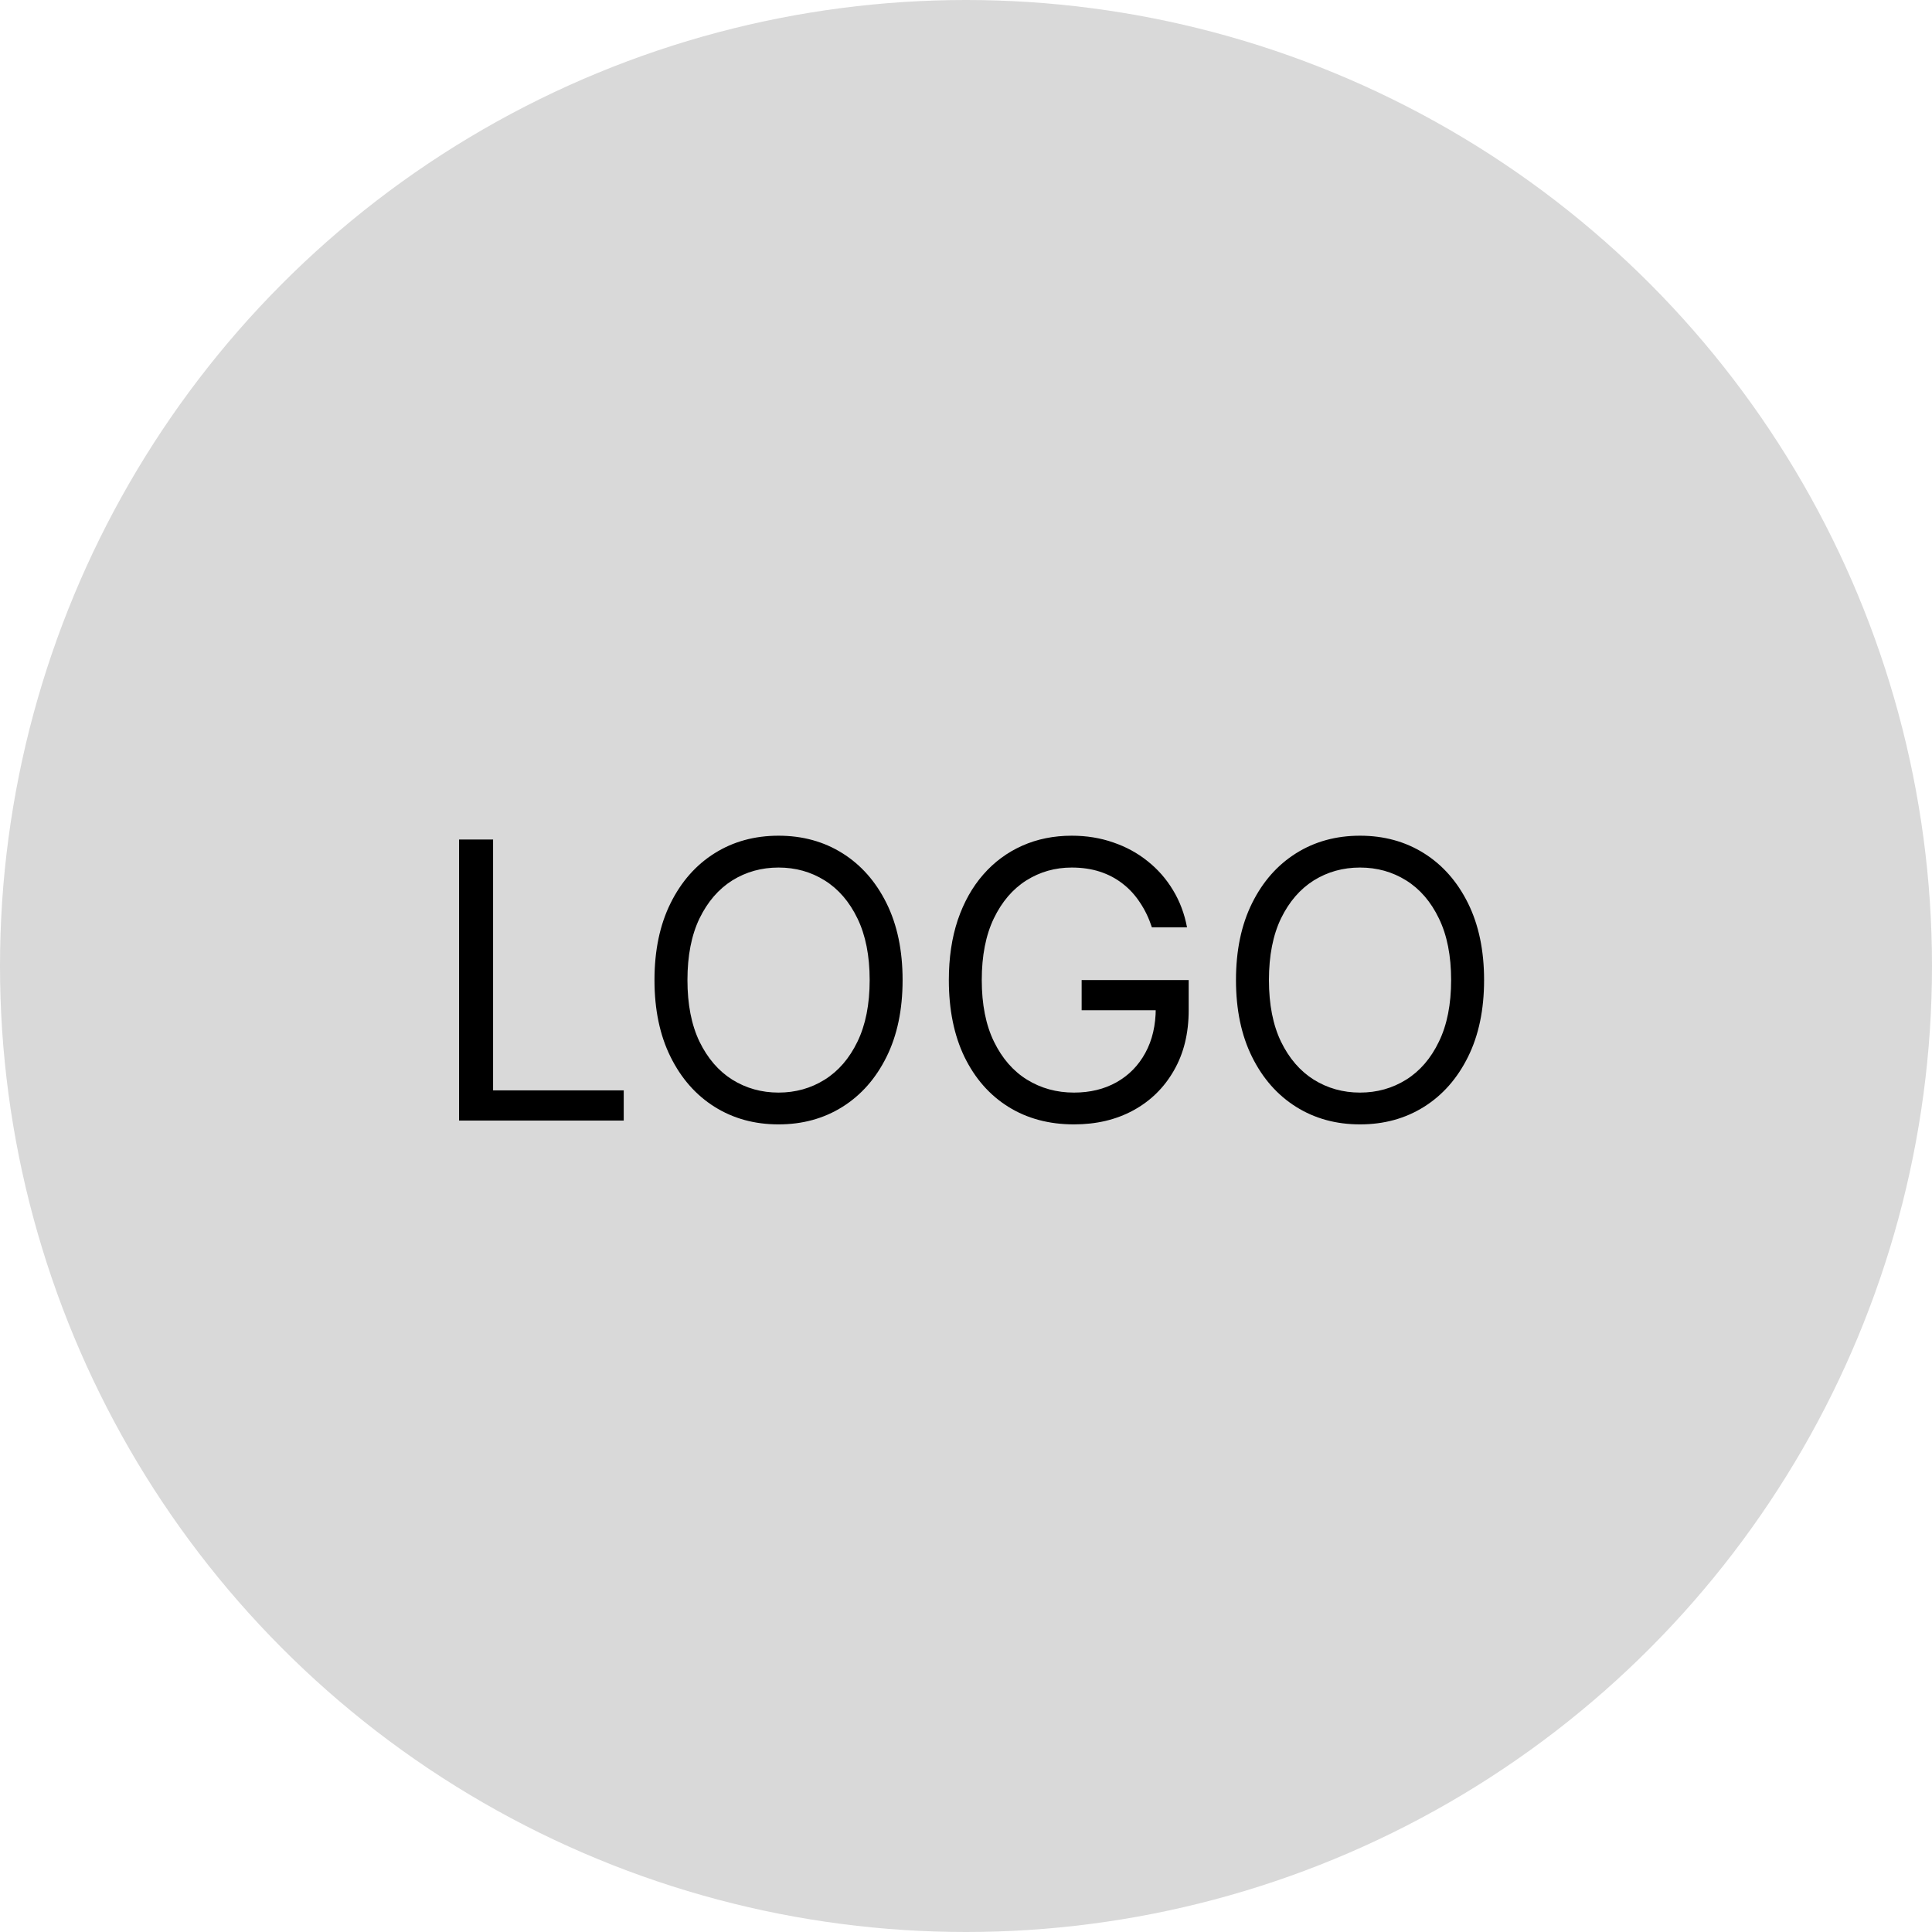 <svg width="50" height="50" viewBox="0 0 50 50" fill="none" xmlns="http://www.w3.org/2000/svg">
<circle cx="25" cy="25" r="25" fill="#D9D9D9"/>
<path d="M11.881 29V21.727H12.761V28.219H16.142V29H11.881ZM23.359 25.364C23.359 26.131 23.22 26.794 22.943 27.352C22.666 27.911 22.286 28.342 21.803 28.645C21.32 28.948 20.769 29.099 20.149 29.099C19.528 29.099 18.977 28.948 18.494 28.645C18.011 28.342 17.631 27.911 17.354 27.352C17.077 26.794 16.938 26.131 16.938 25.364C16.938 24.597 17.077 23.934 17.354 23.375C17.631 22.816 18.011 22.385 18.494 22.082C18.977 21.779 19.528 21.628 20.149 21.628C20.769 21.628 21.32 21.779 21.803 22.082C22.286 22.385 22.666 22.816 22.943 23.375C23.22 23.934 23.359 24.597 23.359 25.364ZM22.507 25.364C22.507 24.734 22.401 24.202 22.191 23.769C21.982 23.336 21.699 23.008 21.342 22.785C20.987 22.563 20.589 22.452 20.149 22.452C19.708 22.452 19.309 22.563 18.952 22.785C18.597 23.008 18.314 23.336 18.103 23.769C17.895 24.202 17.791 24.734 17.791 25.364C17.791 25.993 17.895 26.525 18.103 26.958C18.314 27.391 18.597 27.719 18.952 27.942C19.309 28.164 19.708 28.276 20.149 28.276C20.589 28.276 20.987 28.164 21.342 27.942C21.699 27.719 21.982 27.391 22.191 26.958C22.401 26.525 22.507 25.993 22.507 25.364ZM29.811 24C29.733 23.761 29.63 23.547 29.502 23.357C29.377 23.166 29.227 23.002 29.051 22.867C28.878 22.732 28.682 22.629 28.462 22.558C28.242 22.487 28 22.452 27.737 22.452C27.306 22.452 26.915 22.563 26.562 22.785C26.209 23.008 25.929 23.336 25.72 23.769C25.512 24.202 25.408 24.734 25.408 25.364C25.408 25.993 25.513 26.525 25.724 26.958C25.935 27.391 26.22 27.719 26.58 27.942C26.94 28.164 27.344 28.276 27.794 28.276C28.211 28.276 28.578 28.187 28.895 28.009C29.215 27.829 29.463 27.576 29.641 27.249C29.821 26.92 29.911 26.533 29.911 26.088L30.181 26.145H27.993V25.364H30.763V26.145C30.763 26.744 30.635 27.265 30.379 27.707C30.126 28.15 29.776 28.493 29.328 28.737C28.883 28.979 28.372 29.099 27.794 29.099C27.15 29.099 26.584 28.948 26.097 28.645C25.611 28.342 25.233 27.911 24.96 27.352C24.691 26.794 24.556 26.131 24.556 25.364C24.556 24.788 24.633 24.271 24.786 23.812C24.943 23.35 25.163 22.957 25.447 22.633C25.731 22.308 26.067 22.06 26.455 21.887C26.844 21.714 27.271 21.628 27.737 21.628C28.121 21.628 28.478 21.686 28.81 21.802C29.144 21.916 29.441 22.078 29.701 22.288C29.964 22.497 30.183 22.746 30.358 23.038C30.533 23.326 30.654 23.647 30.72 24H29.811ZM38.408 25.364C38.408 26.131 38.269 26.794 37.992 27.352C37.715 27.911 37.335 28.342 36.852 28.645C36.369 28.948 35.818 29.099 35.197 29.099C34.577 29.099 34.026 28.948 33.543 28.645C33.06 28.342 32.68 27.911 32.403 27.352C32.126 26.794 31.987 26.131 31.987 25.364C31.987 24.597 32.126 23.934 32.403 23.375C32.68 22.816 33.06 22.385 33.543 22.082C34.026 21.779 34.577 21.628 35.197 21.628C35.818 21.628 36.369 21.779 36.852 22.082C37.335 22.385 37.715 22.816 37.992 23.375C38.269 23.934 38.408 24.597 38.408 25.364ZM37.555 25.364C37.555 24.734 37.45 24.202 37.239 23.769C37.031 23.336 36.748 23.008 36.391 22.785C36.035 22.563 35.638 22.452 35.197 22.452C34.757 22.452 34.358 22.563 34.001 22.785C33.646 23.008 33.363 23.336 33.152 23.769C32.944 24.202 32.84 24.734 32.84 25.364C32.84 25.993 32.944 26.525 33.152 26.958C33.363 27.391 33.646 27.719 34.001 27.942C34.358 28.164 34.757 28.276 35.197 28.276C35.638 28.276 36.035 28.164 36.391 27.942C36.748 27.719 37.031 27.391 37.239 26.958C37.45 26.525 37.555 25.993 37.555 25.364Z" fill="black"/>
</svg>
